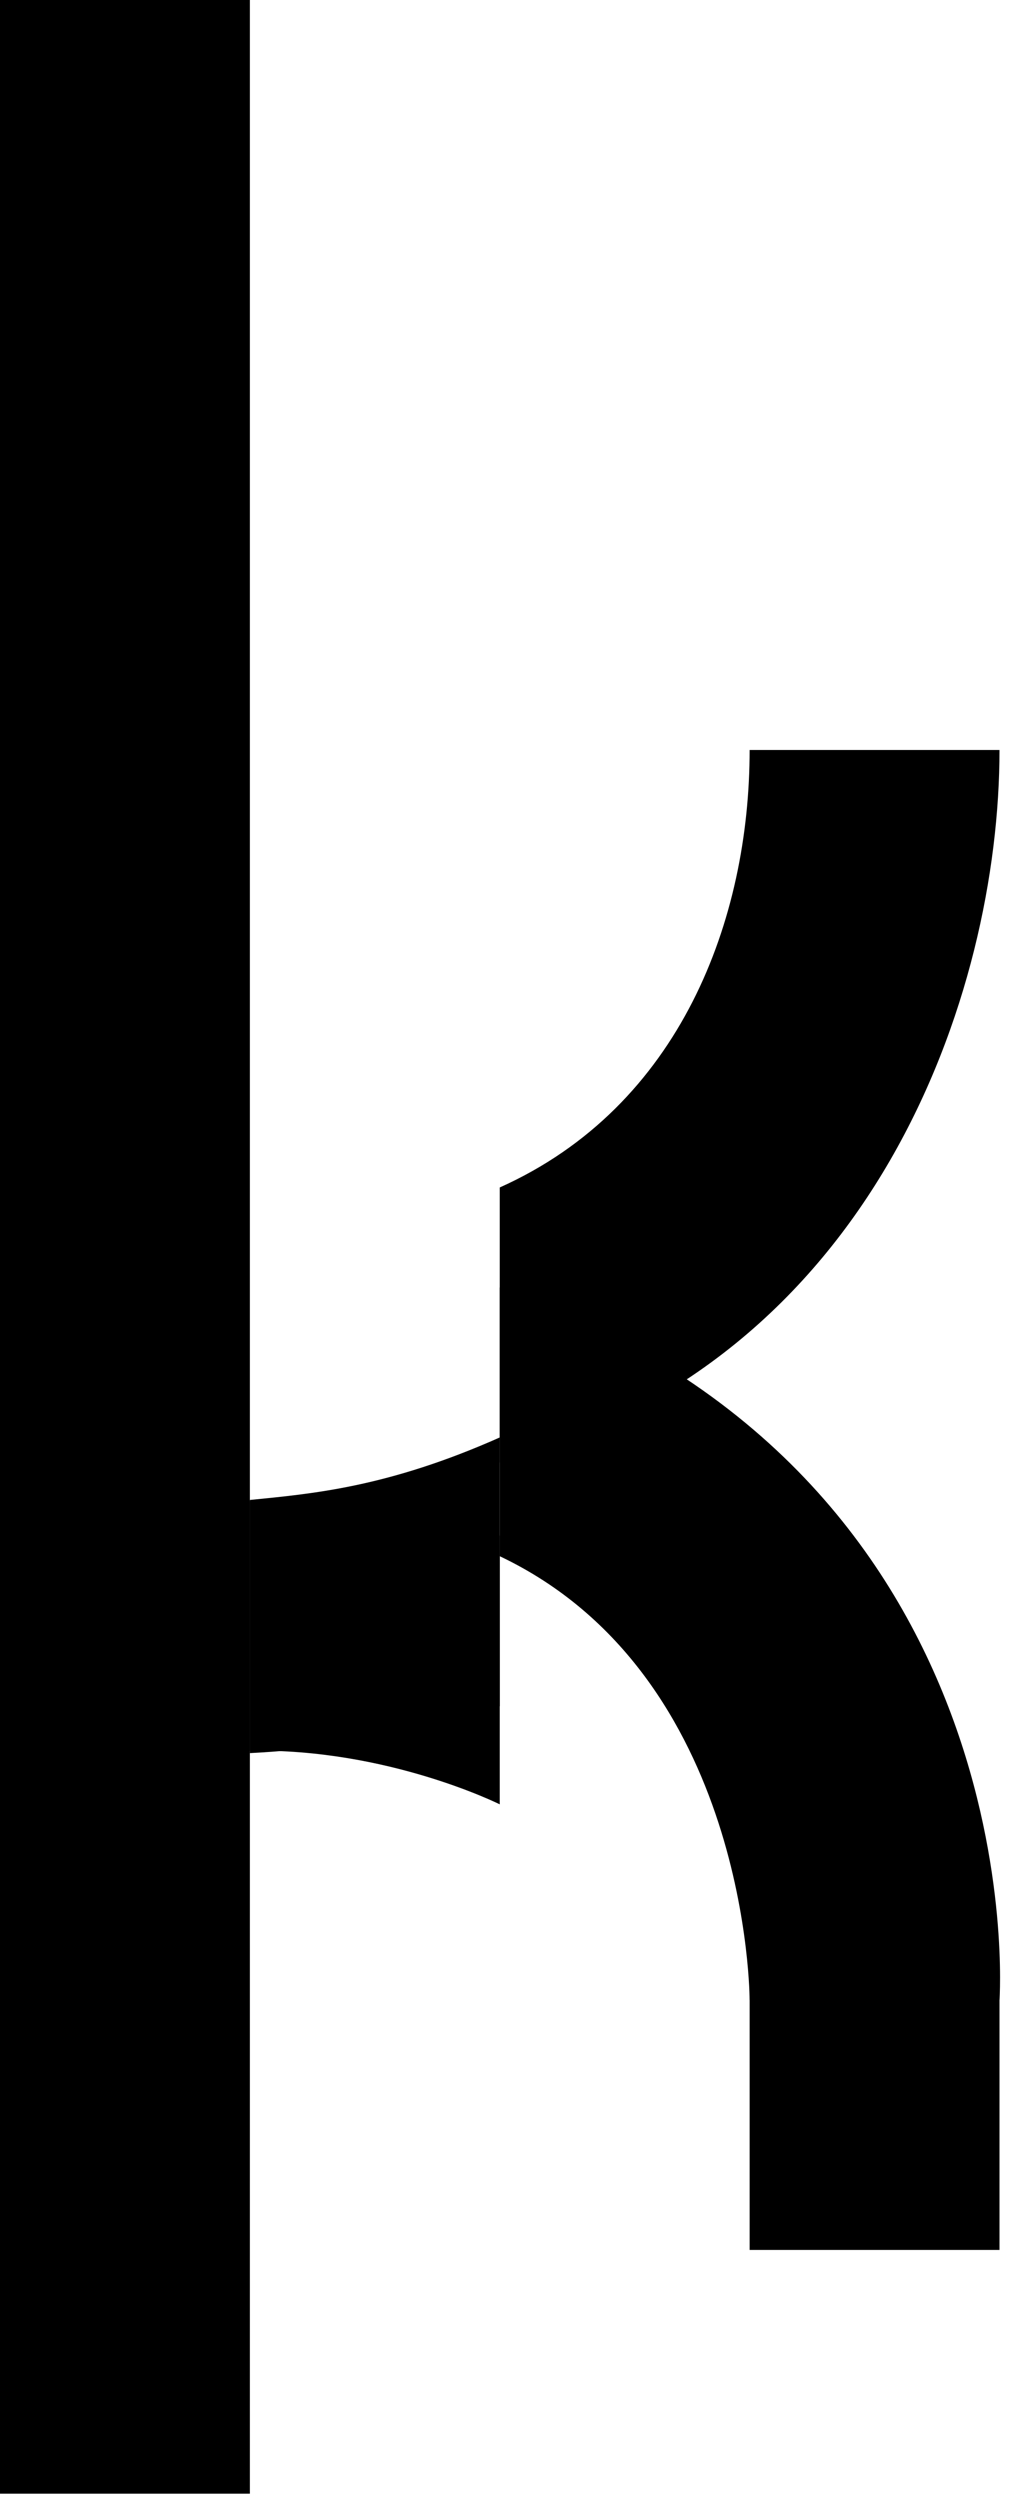<svg width="81" height="200" viewBox="0 0 81 200" fill="none" xmlns="http://www.w3.org/2000/svg">
<path d="M20 140.066V120.106C27.5 119.352 40 122.852 40 122.852V144.352C40 144.352 31 139.853 20 140.066Z" fill="black"/>
<path d="M80 160H60C60 160 60 134 40 124.5V103C83 118 80 160 80 160Z" fill="black"/>
<path d="M40 136.5V115C31 119 25 119.5 20 120V140.253C25 140 34 139 40 136.5Z" fill="black"/>
<path d="M80 60H60C60 73.5 54.5 88.5 40 95V117C70 109 80 79.5 80 60Z" fill="black"/>
<path d="M10 199.5L10 0" stroke="black" stroke-width="20"/>
<path d="M70 159V180" stroke="black" stroke-width="20"/>
</svg>
